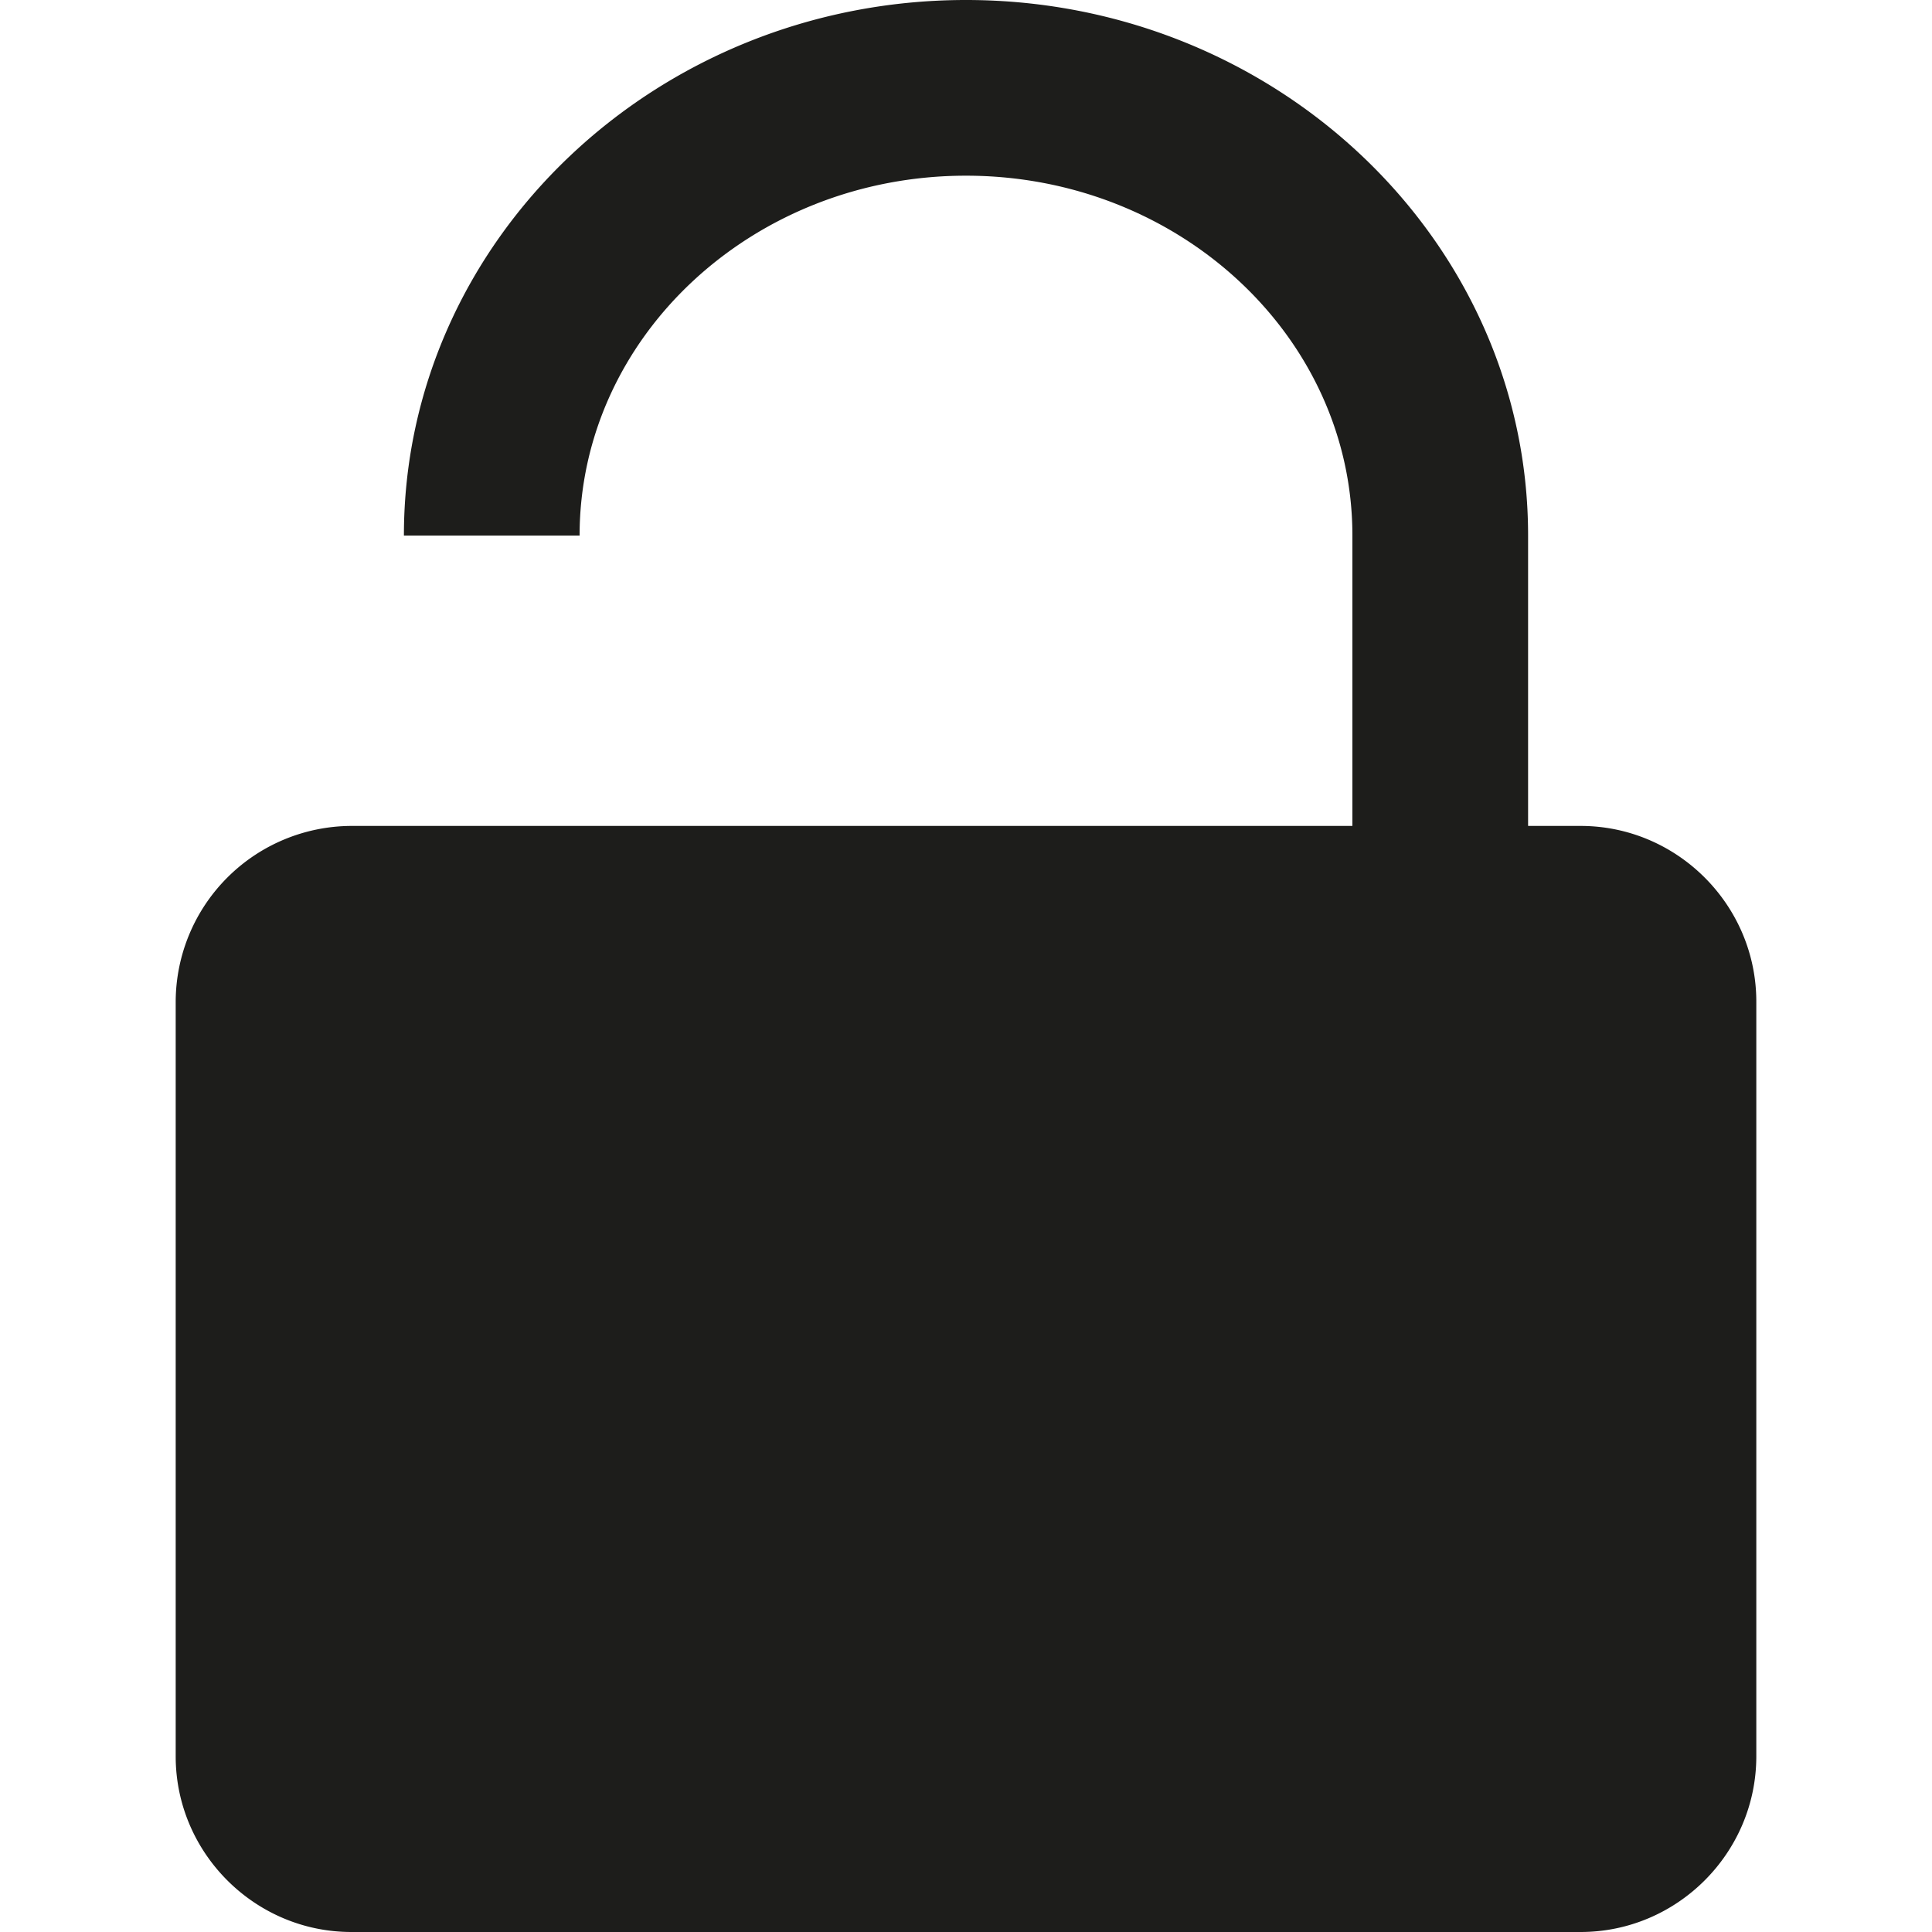 <svg xmlns="http://www.w3.org/2000/svg" viewBox="0 0 32 32"><path fill="#1D1D1B" d="M26.18 13.68h-.87V8.87C25.31 3.98 21.13 0 16 0c-5.13 0-9.31 3.98-9.31 8.87H9.6c0-3.29 2.87-5.96 6.4-5.96 3.53 0 6.4 2.67 6.4 5.96v4.81H5.82a2.92 2.92 0 0 0-2.91 2.91v12.5c0 1.6 1.31 2.91 2.91 2.91h20.36c1.6 0 2.91-1.31 2.91-2.91v-12.5c0-1.6-1.31-2.91-2.91-2.91z"/></svg>